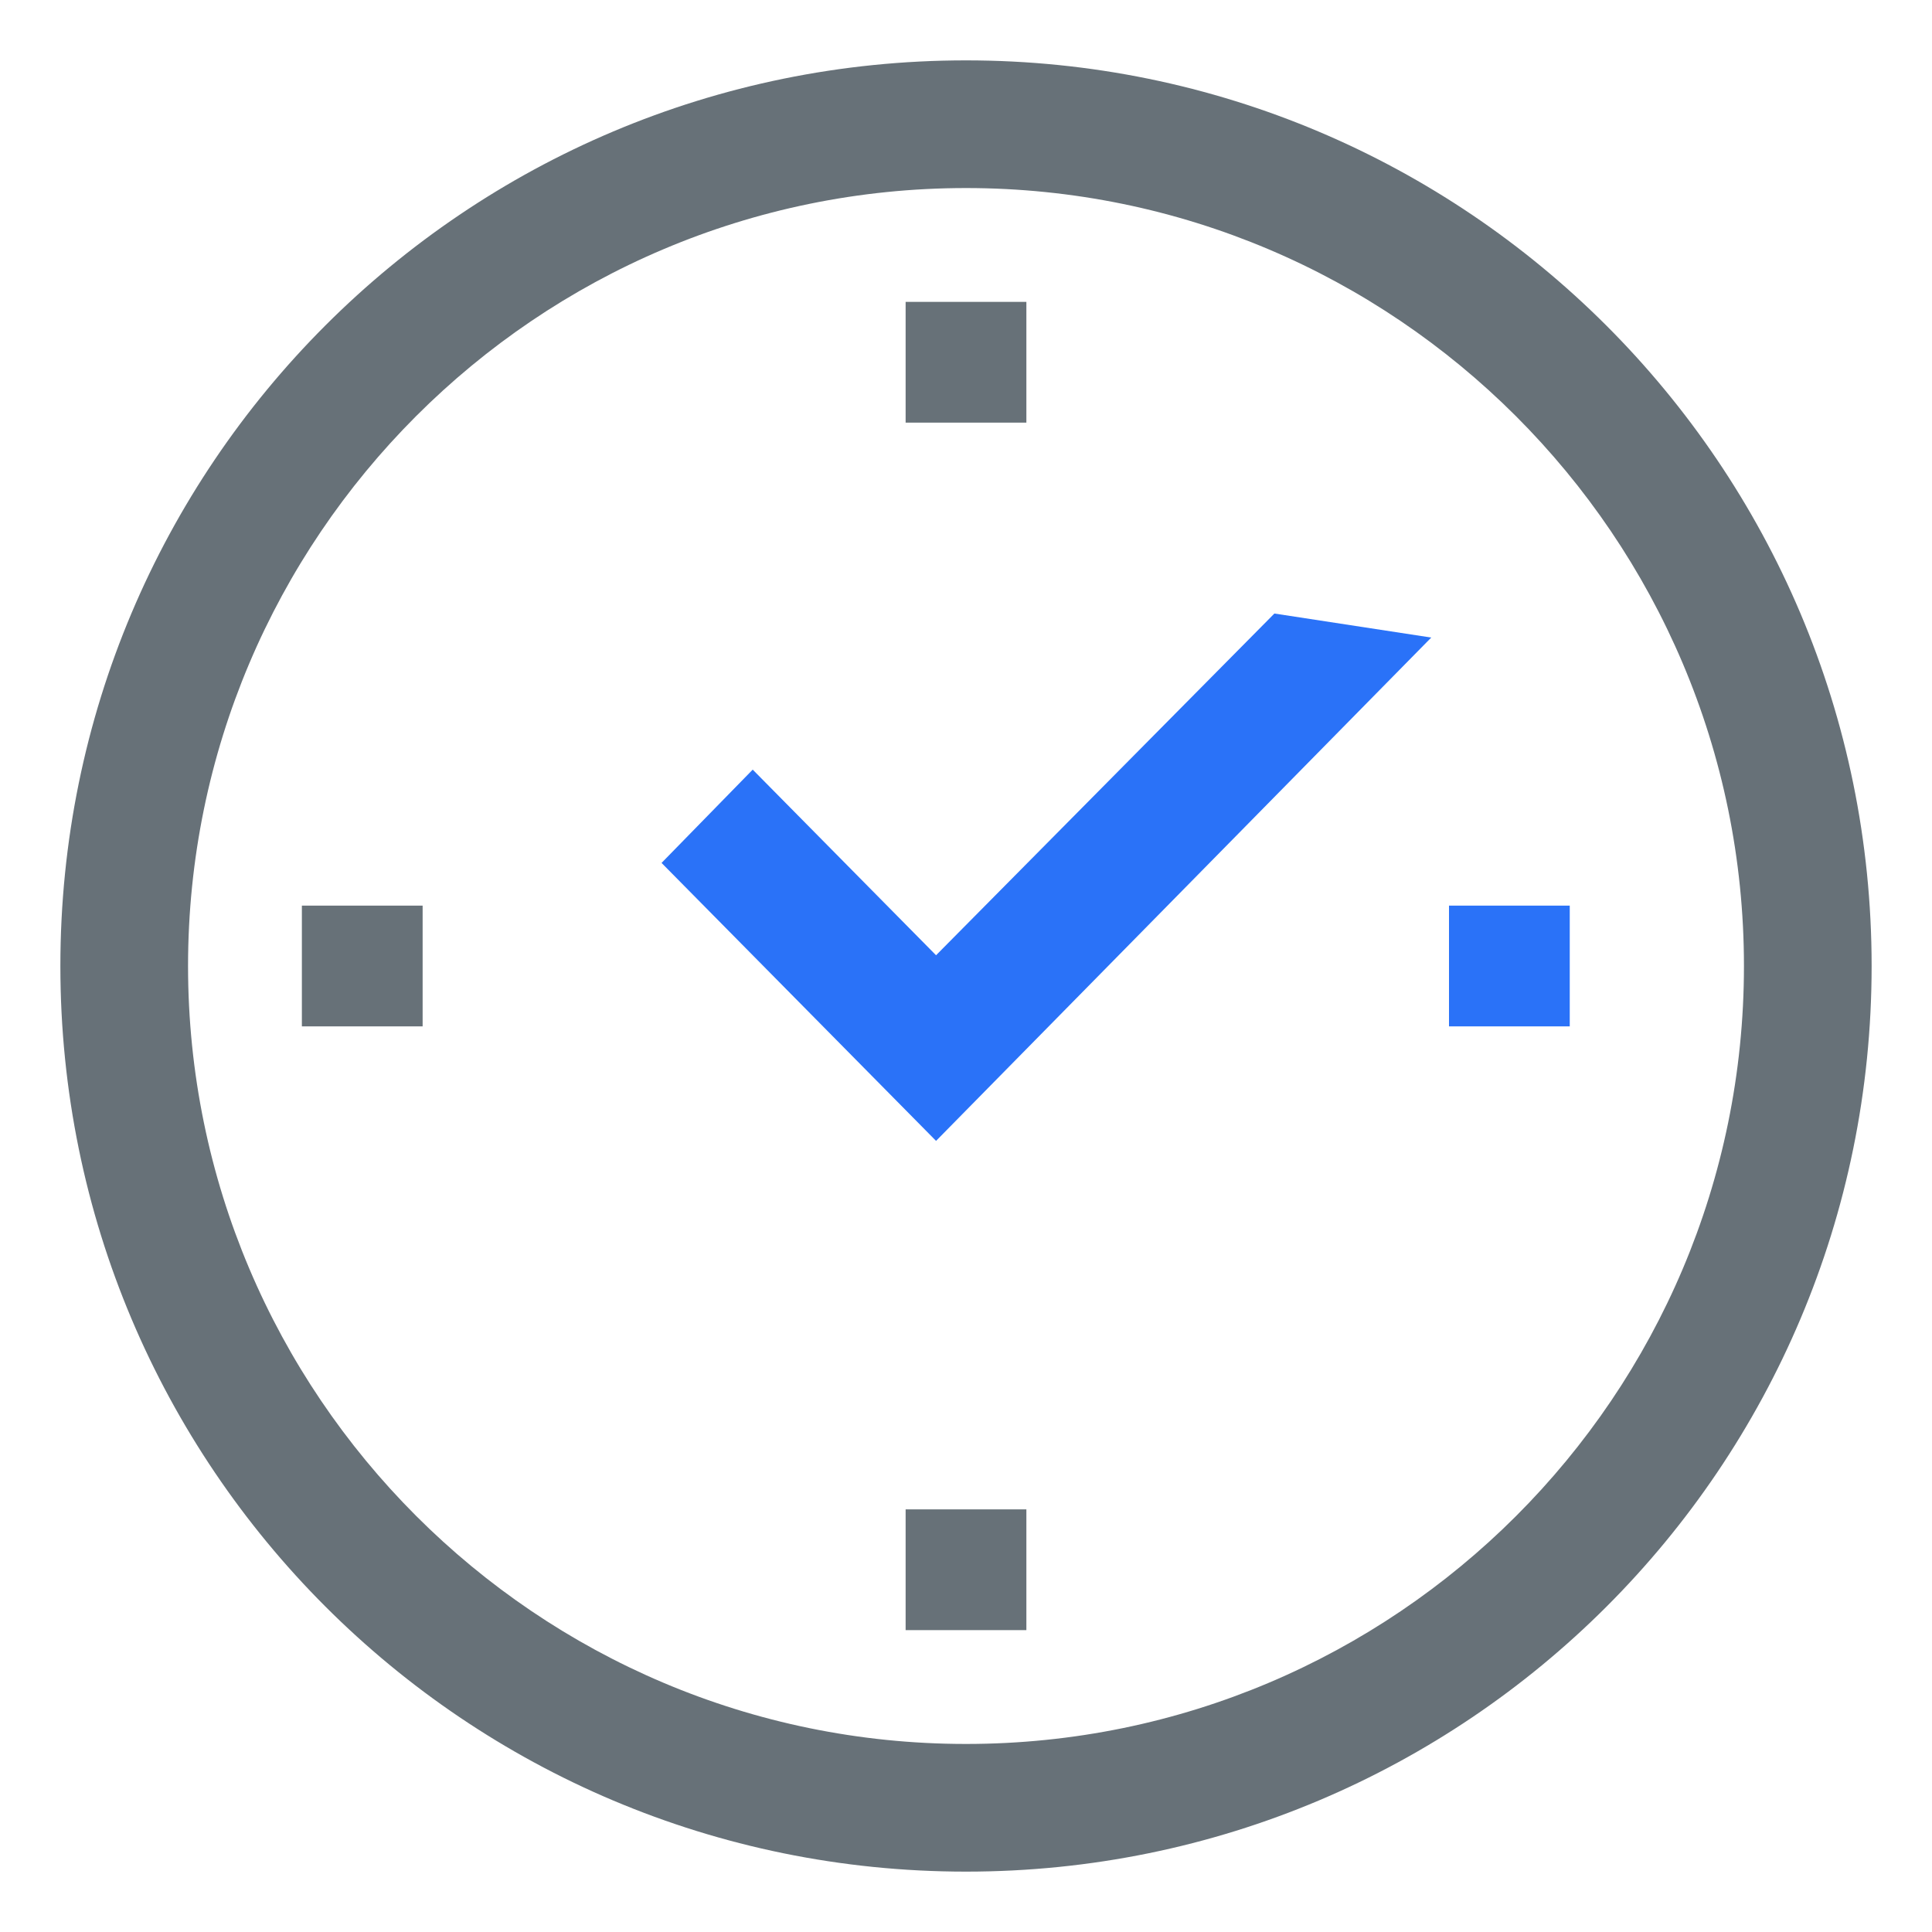 <svg width="48" height="48" viewBox="0 0 48 48" fill="none" xmlns="http://www.w3.org/2000/svg">
<path d="M24 4.672C34.65 4.672 43.328 13.328 43.328 24C43.328 34.672 34.672 43.328 24 43.328C13.328 43.328 4.672 34.65 4.672 24C4.672 13.351 13.328 4.672 24 4.672ZM24 1.5C11.56 1.5 1.5 11.56 1.5 24C1.5 36.44 11.56 46.5 24 46.5C36.44 46.5 46.5 36.44 46.5 24C46.5 11.56 36.417 1.5 24 1.5Z" fill="#677178"/>
<path d="M35.559 15.84L31.662 15.243L23.256 23.733L18.701 19.121L16.436 21.439L23.256 28.345L35.559 15.84Z" fill="#2A72F8"/>
<path d="M10.5 22.5H7.5V25.5H10.5V22.5Z" fill="#677178"/>
<path d="M39 22.5H36V25.5H39V22.5Z" fill="#2A72F8"/>
<path d="M25.5 7.5H22.5V10.5H25.5V7.5Z" fill="#677178"/>
<path d="M25.5 37.5H22.5V40.5H25.5V37.5Z" fill="#677178"/>
</svg>
